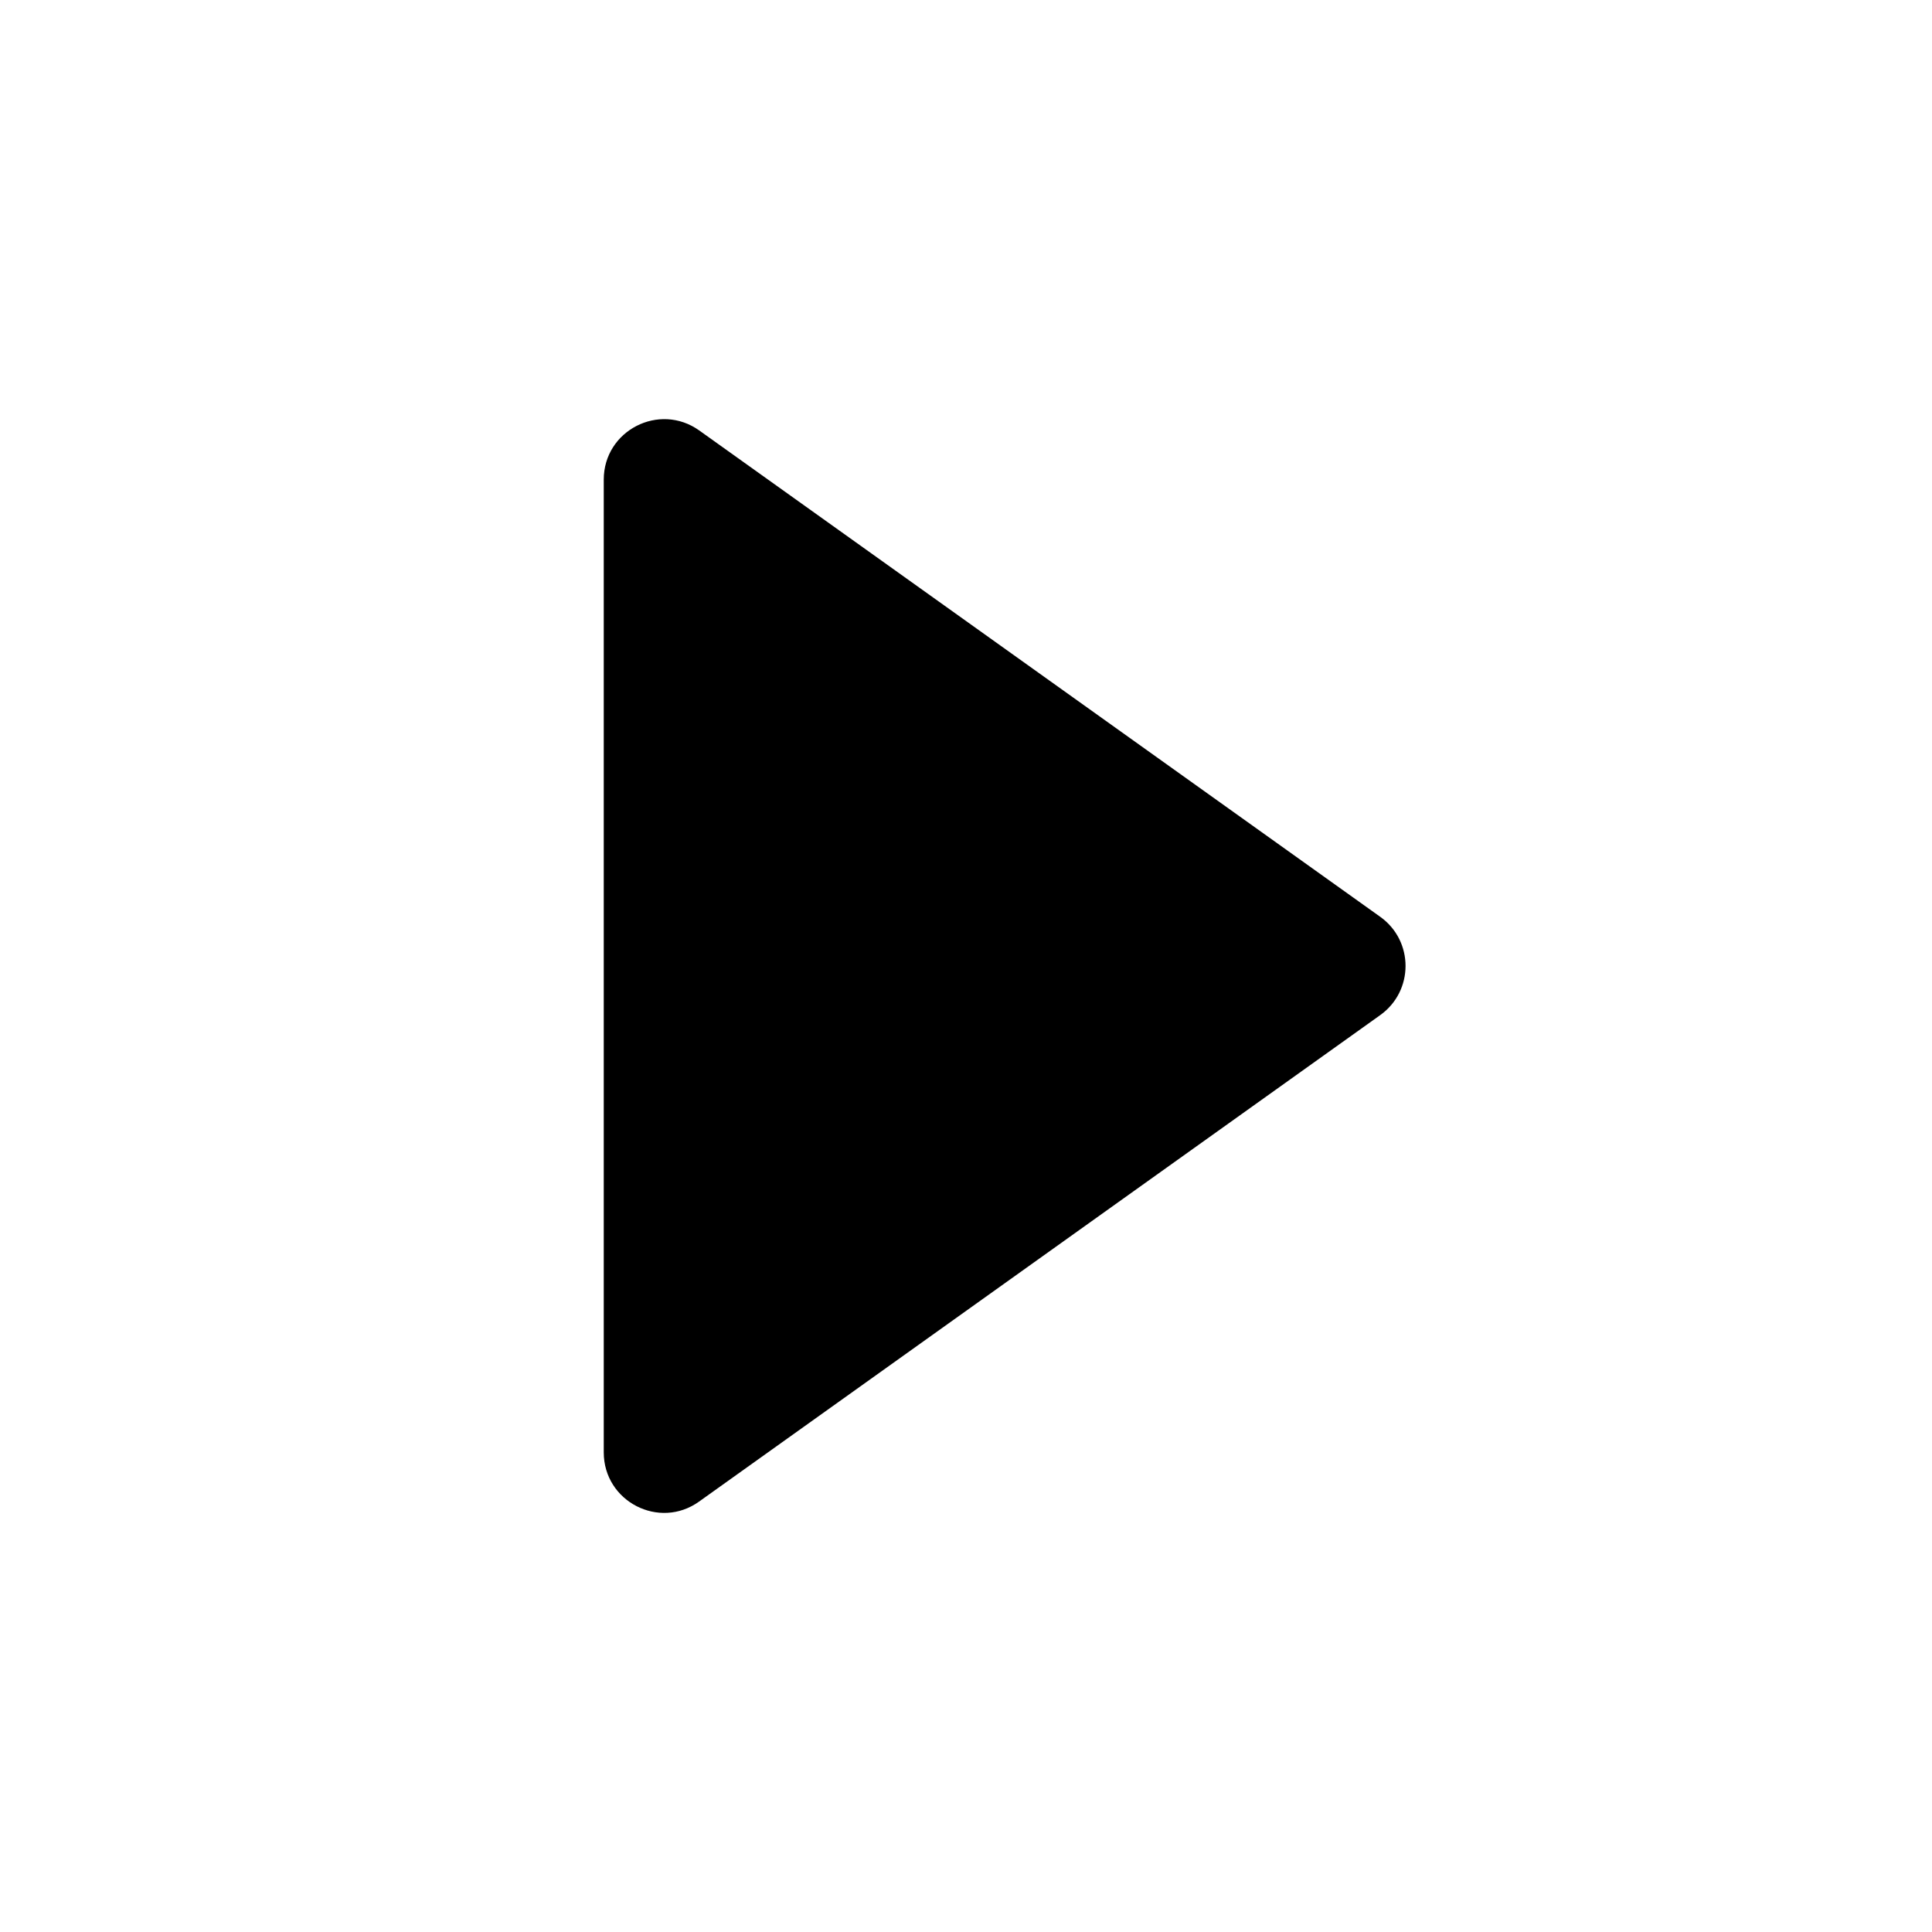 <svg xmlns="http://www.w3.org/2000/svg" viewBox="0 0 16 16">
<g>
	<path d="M11.43,8.407l-5.64,4.028C5.46,12.672,5,12.435,5,12.028V3.972c0-0.407,0.46-0.643,0.791-0.407l5.64,4.028
		C11.71,7.793,11.71,8.207,11.43,8.407z"/>
</g>
</svg>